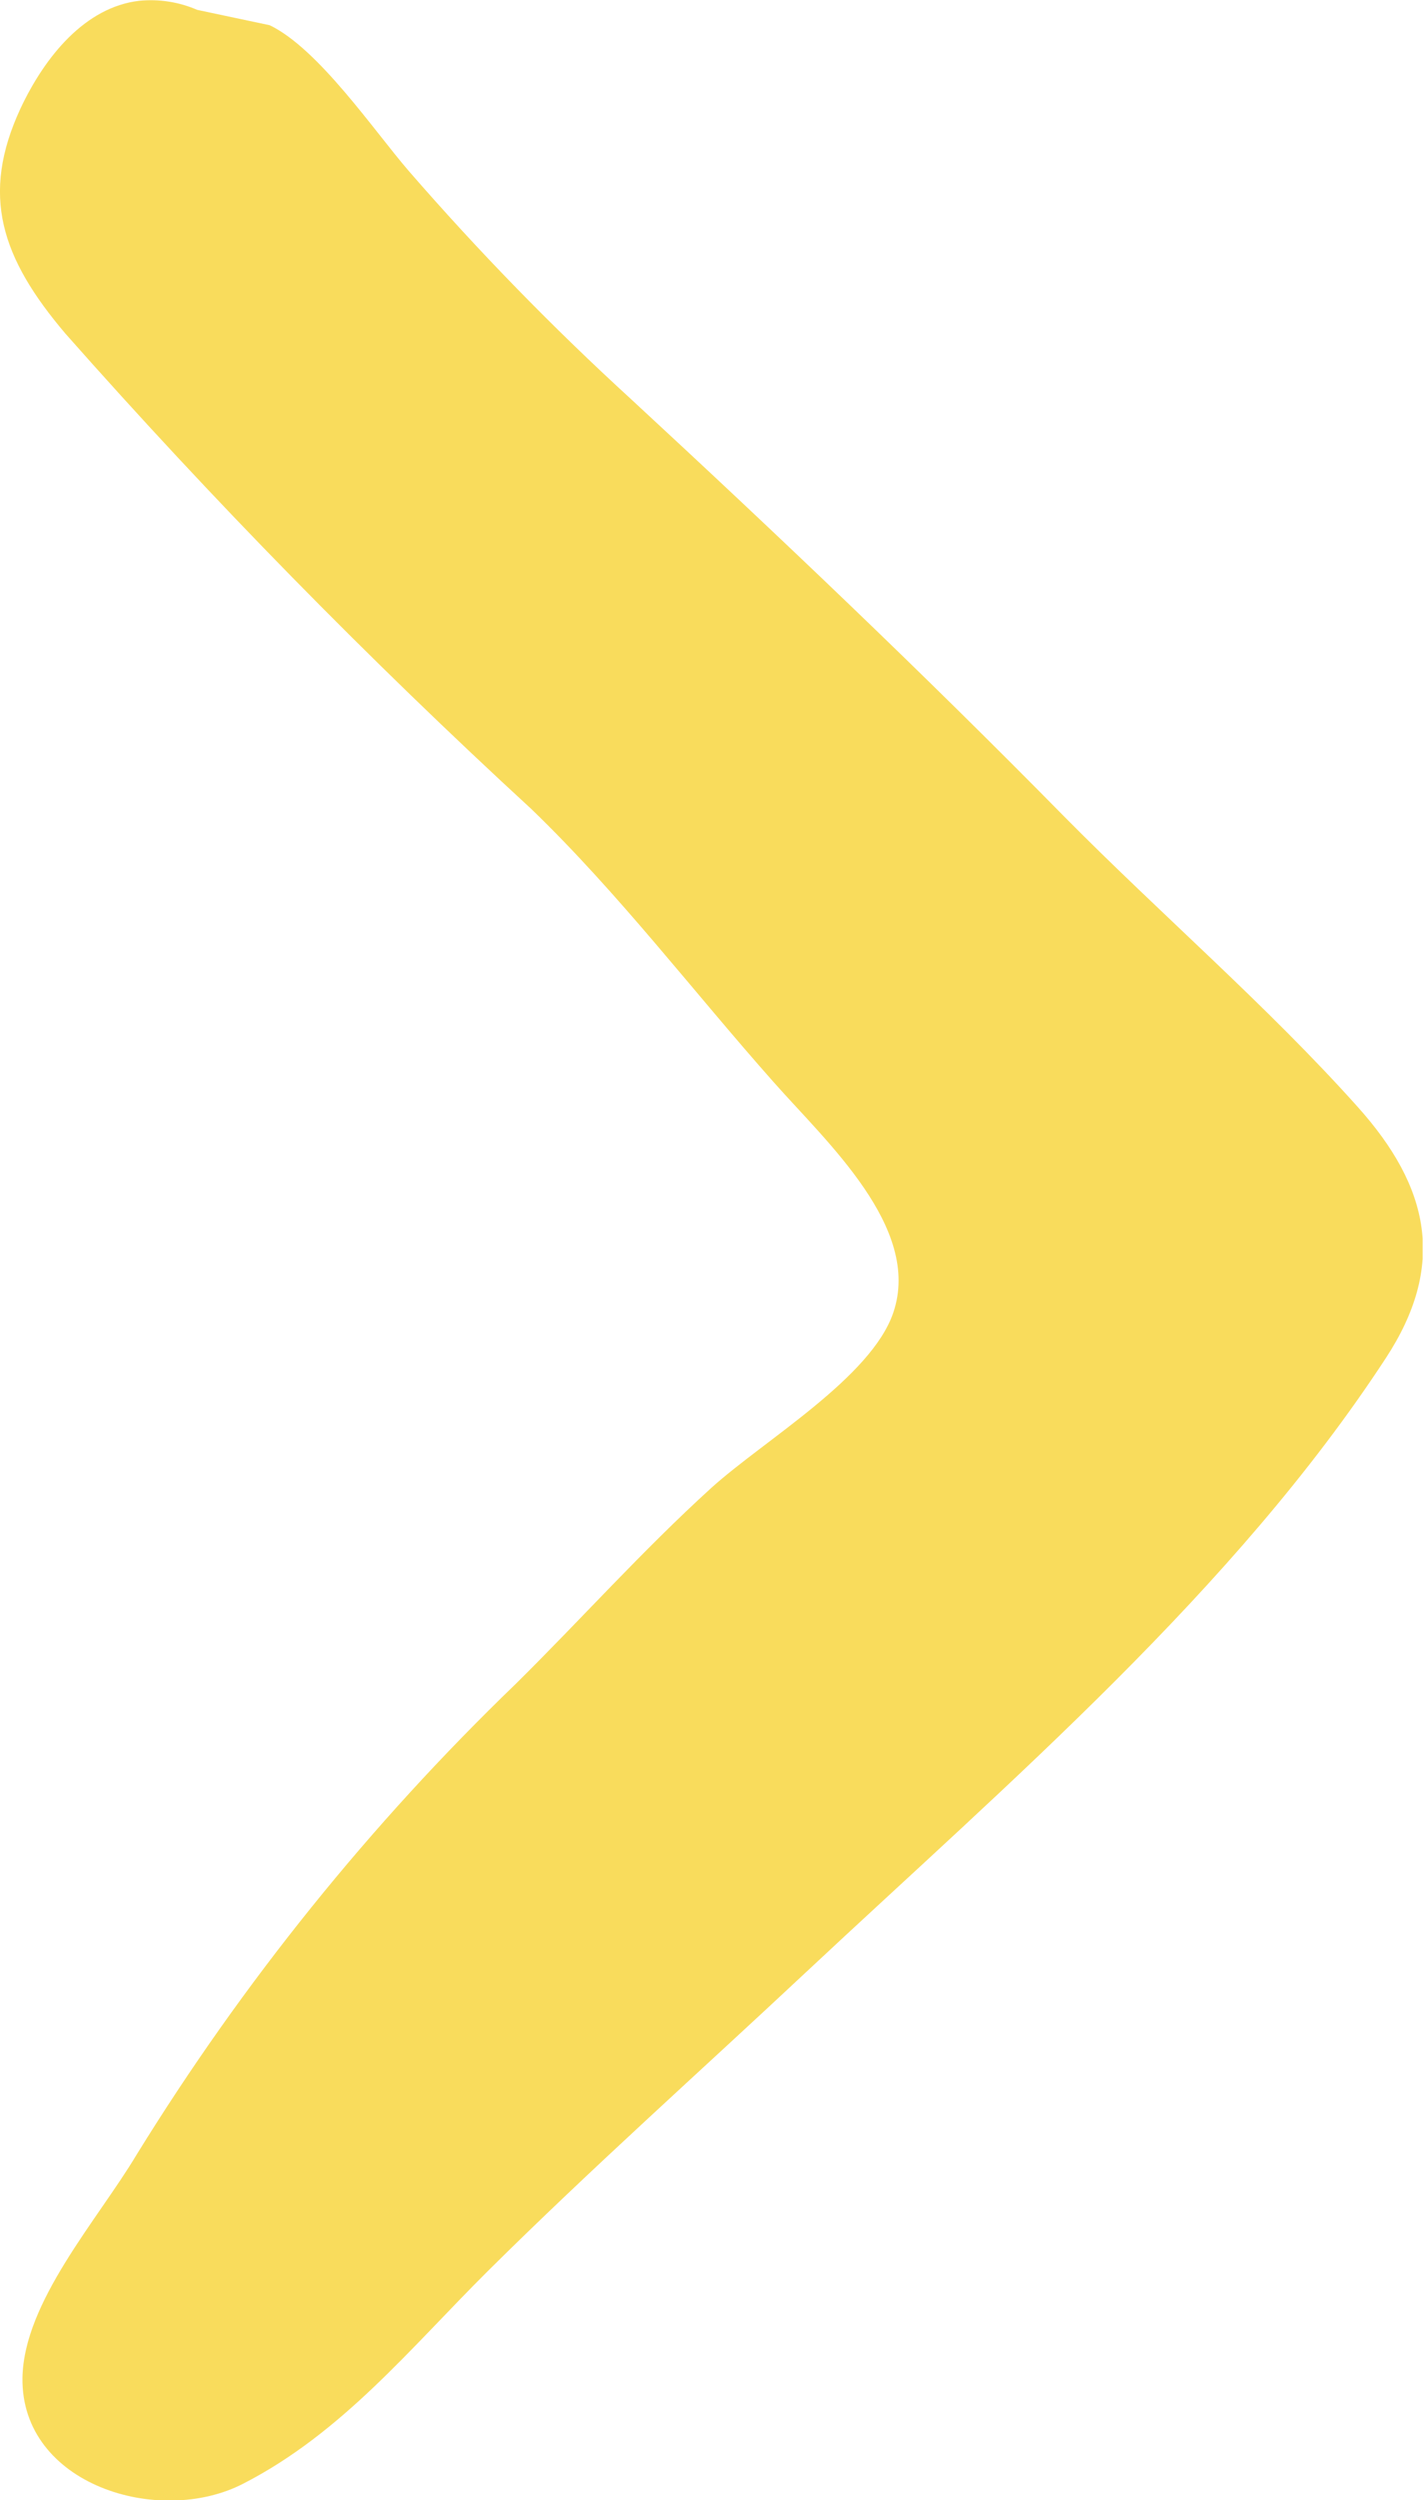 <?xml version="1.0" encoding="UTF-8"?>
<svg id="Layer_2" data-name="Layer 2" xmlns="http://www.w3.org/2000/svg" xmlns:xlink="http://www.w3.org/1999/xlink" viewBox="0 0 36.08 63.39">
  <defs>
    <style>
      .cls-1 {
        fill: #f9dc5c;
      }

      .cls-2, .cls-3 {
        fill: none;
      }

      .cls-3 {
        clip-path: url(#clippath);
      }
    </style>
    <clipPath id="clippath">
      <rect class="cls-2" x="0" width="36.07" height="63.39"/>
    </clipPath>
  </defs>
  <g id="Layer_2-2" data-name="Layer 2">
    <g class="cls-3">
      <g id="Group_953" data-name="Group 953">
        <path id="Path_6837" data-name="Path 6837" class="cls-1" d="m6.84.64c1.24.6,2.64,2.67,3.52,3.69,1.77,2.04,3.65,3.97,5.64,5.79,3.73,3.45,7.42,6.96,10.97,10.57,2.47,2.5,5.15,4.8,7.45,7.37,1.84,2.05,2.25,4.03.72,6.37-3.84,5.88-9.55,10.75-14.7,15.57-2.7,2.53-5.44,4.97-8.07,7.58-1.97,1.96-3.69,4.1-6.2,5.39-2.15,1.11-5.64.02-5.6-2.68.03-1.93,1.91-4.01,2.9-5.67,2.69-4.36,5.91-8.36,9.6-11.92,1.67-1.65,3.2-3.37,4.97-4.98,1.34-1.21,4.05-2.79,4.61-4.44.73-2.15-1.7-4.33-3.04-5.85-2.04-2.3-3.93-4.79-6.14-6.92-4.14-3.81-8.08-7.83-11.81-12.05C.03,6.54-.5,4.95.52,2.75,1.14,1.43,2.16.18,3.53.02c.5-.05,1.01.03,1.47.23"/>
      </g>
    </g>
  </g>
</svg>